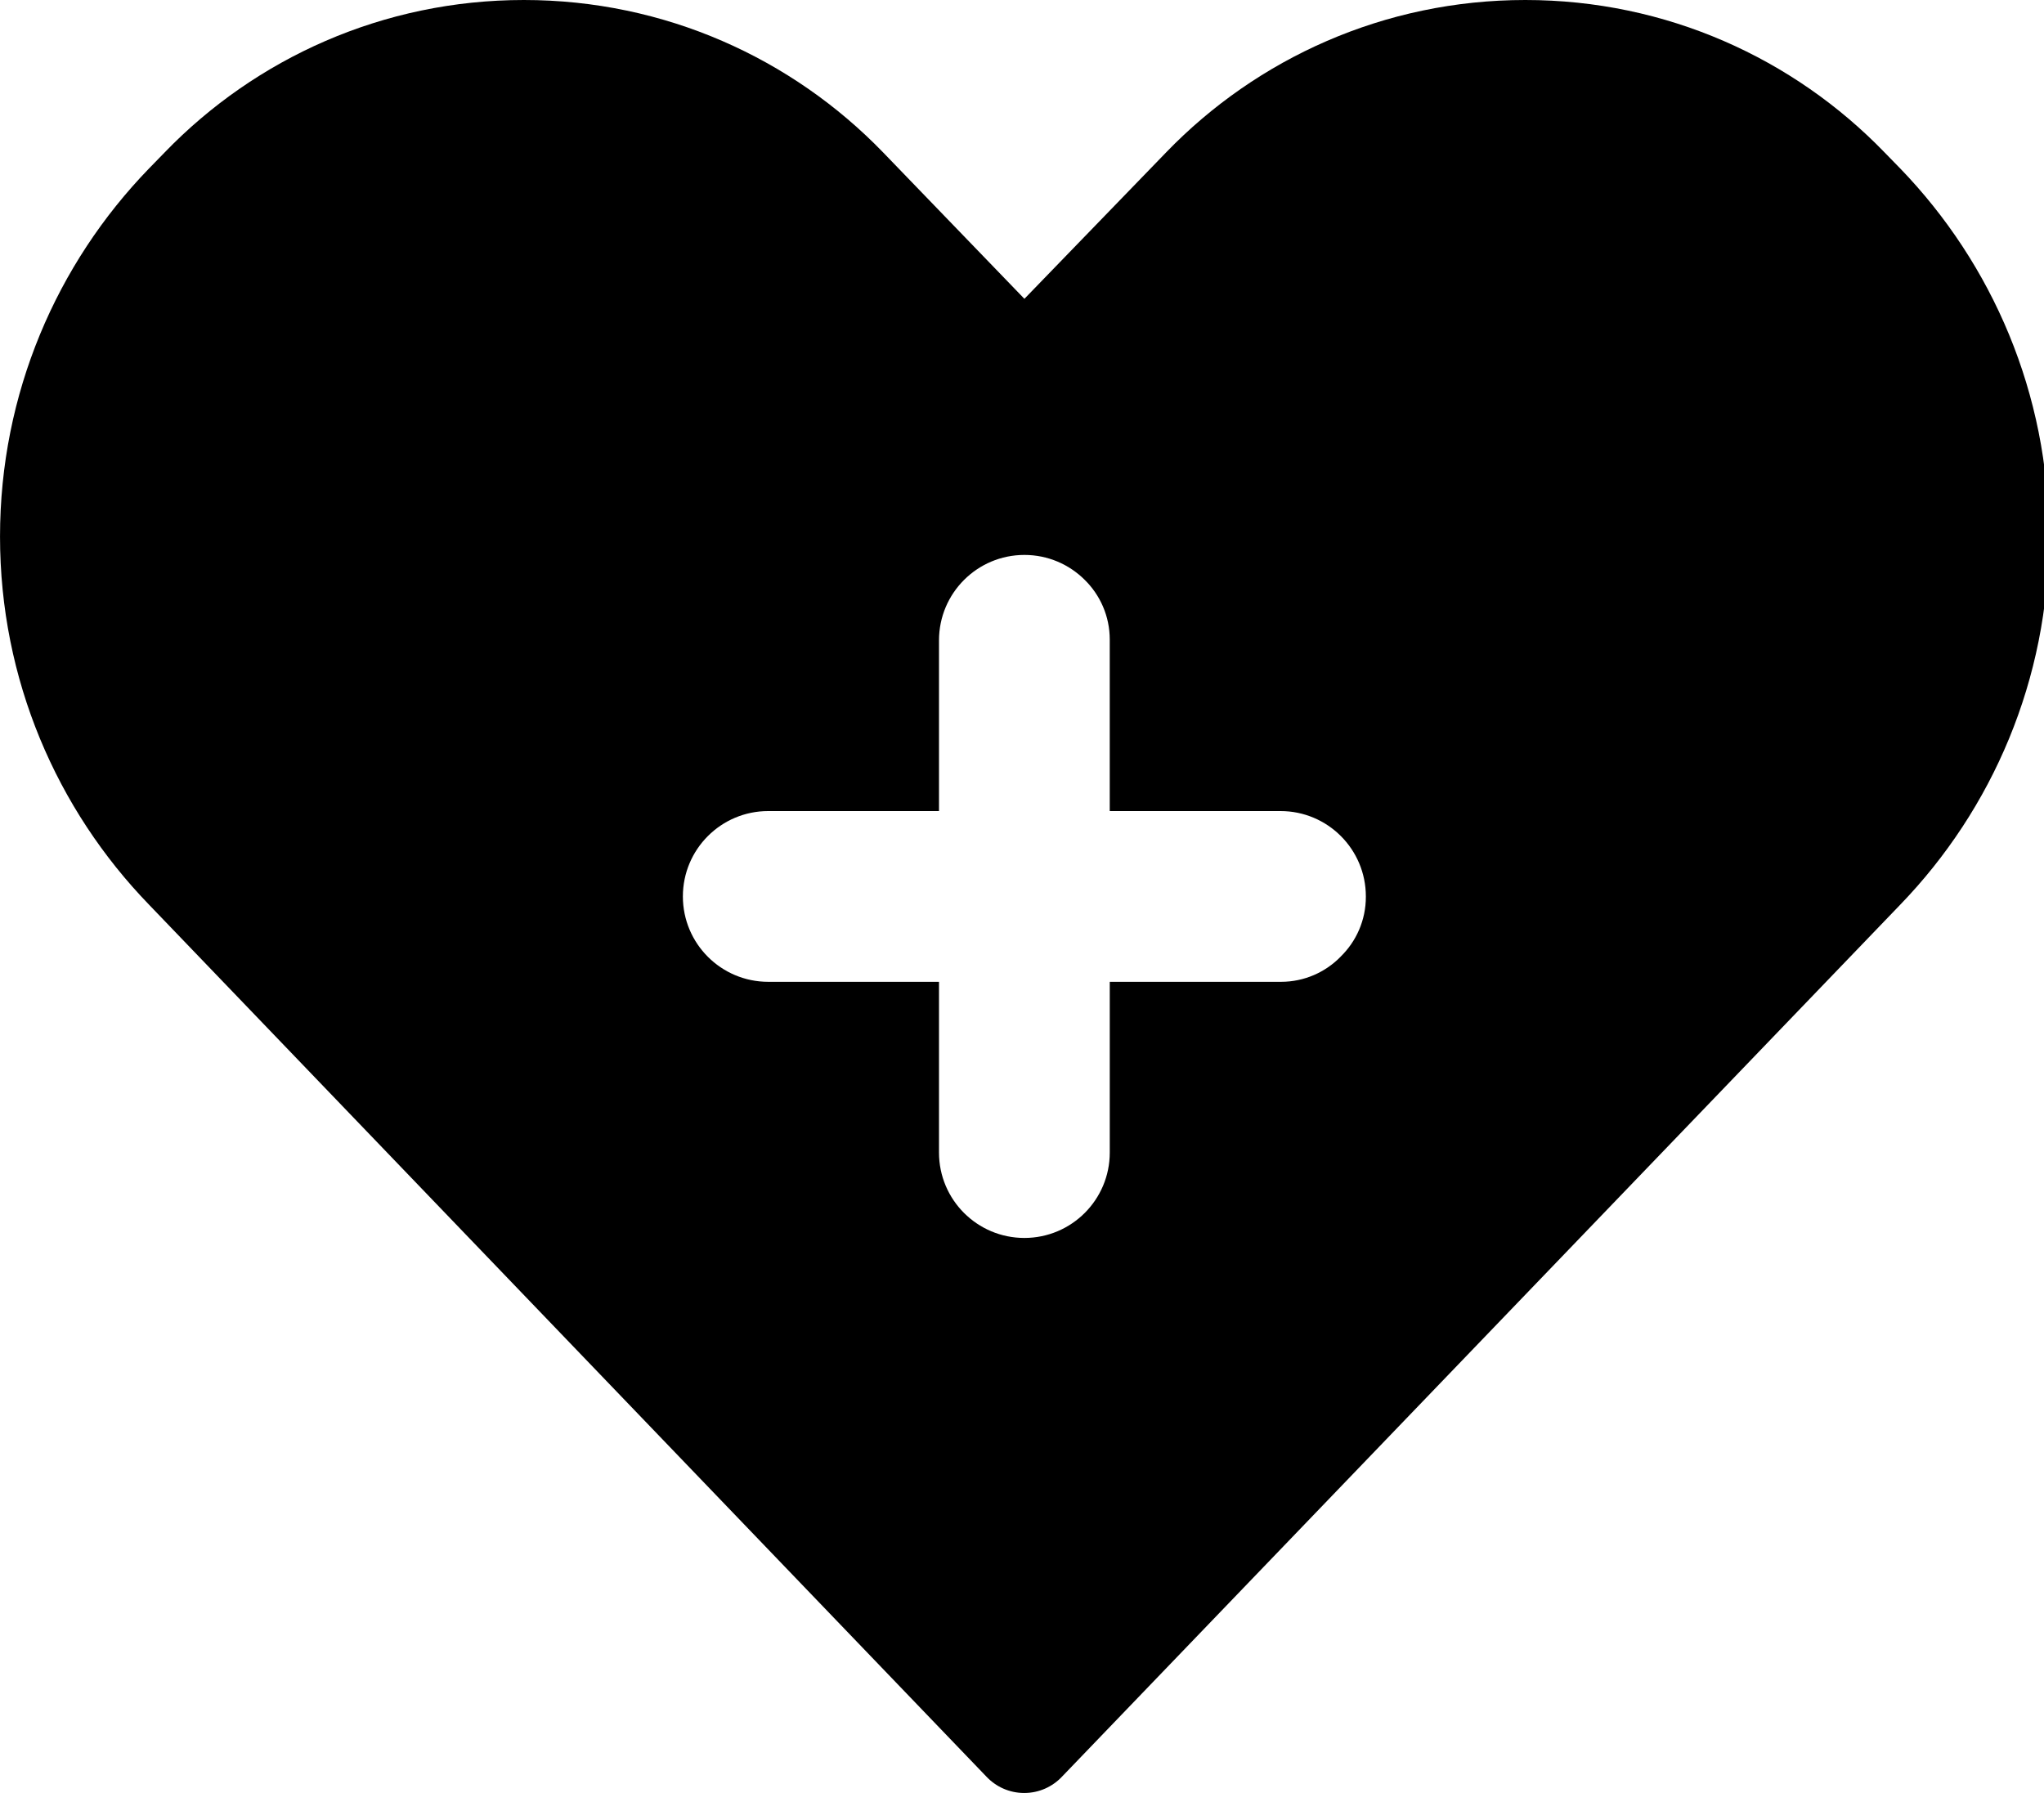 
<svg version="1.1" xmlns="http://www.w3.org/2000/svg" width="114" height="100" viewBox="0 0 114 100">
<title>sexual-and-reproductive-health</title>
<path d="M105.988 9.404l-0.881-0.904c-5.073-5.244-12.174-8.5-20.035-8.5s-14.962 3.256-20.027 8.492l-0.007 0.008-7.904 8.166-7.881-8.166c-5.073-5.244-12.174-8.5-20.034-8.5s-14.962 3.255-20.027 8.492l-0.007 0.008-0.881 0.904c-5.137 5.304-8.303 12.544-8.303 20.523s3.166 15.218 8.311 20.53l-0.008-0.008 46.712 48.64c0.529 0.561 1.277 0.911 2.107 0.911s1.578-0.349 2.106-0.909l0.001-0.001 46.759-48.64c5.126-5.309 8.285-12.547 8.285-20.523s-3.159-15.214-8.293-20.531l0.008 0.009zM74.775 53.354c-0.846 0.867-2.026 1.405-3.332 1.405-0.009 0-0.018 0-0.026-0h-9.522v9.523c0 2.63-2.132 4.762-4.762 4.762s-4.762-2.132-4.762-4.762v0-9.523h-9.523c-2.63 0-4.762-2.132-4.762-4.762s2.132-4.762 4.762-4.762v0h9.523v-9.523c0.002-2.63 2.134-4.762 4.764-4.762 1.308 0 2.493 0.527 3.354 1.381l-0-0c0.867 0.848 1.405 2.031 1.405 3.338 0 0.015-0 0.030-0 0.045v-0.002 9.523h9.523c0 0 0.001 0 0.001 0 2.629 0 4.76 2.131 4.76 4.76 0 0 0 0.001 0 0.001v-0c0 0.007 0 0.016 0 0.025 0 1.306-0.538 2.486-1.404 3.331l-0.001 0.001z"></path>
</svg>
